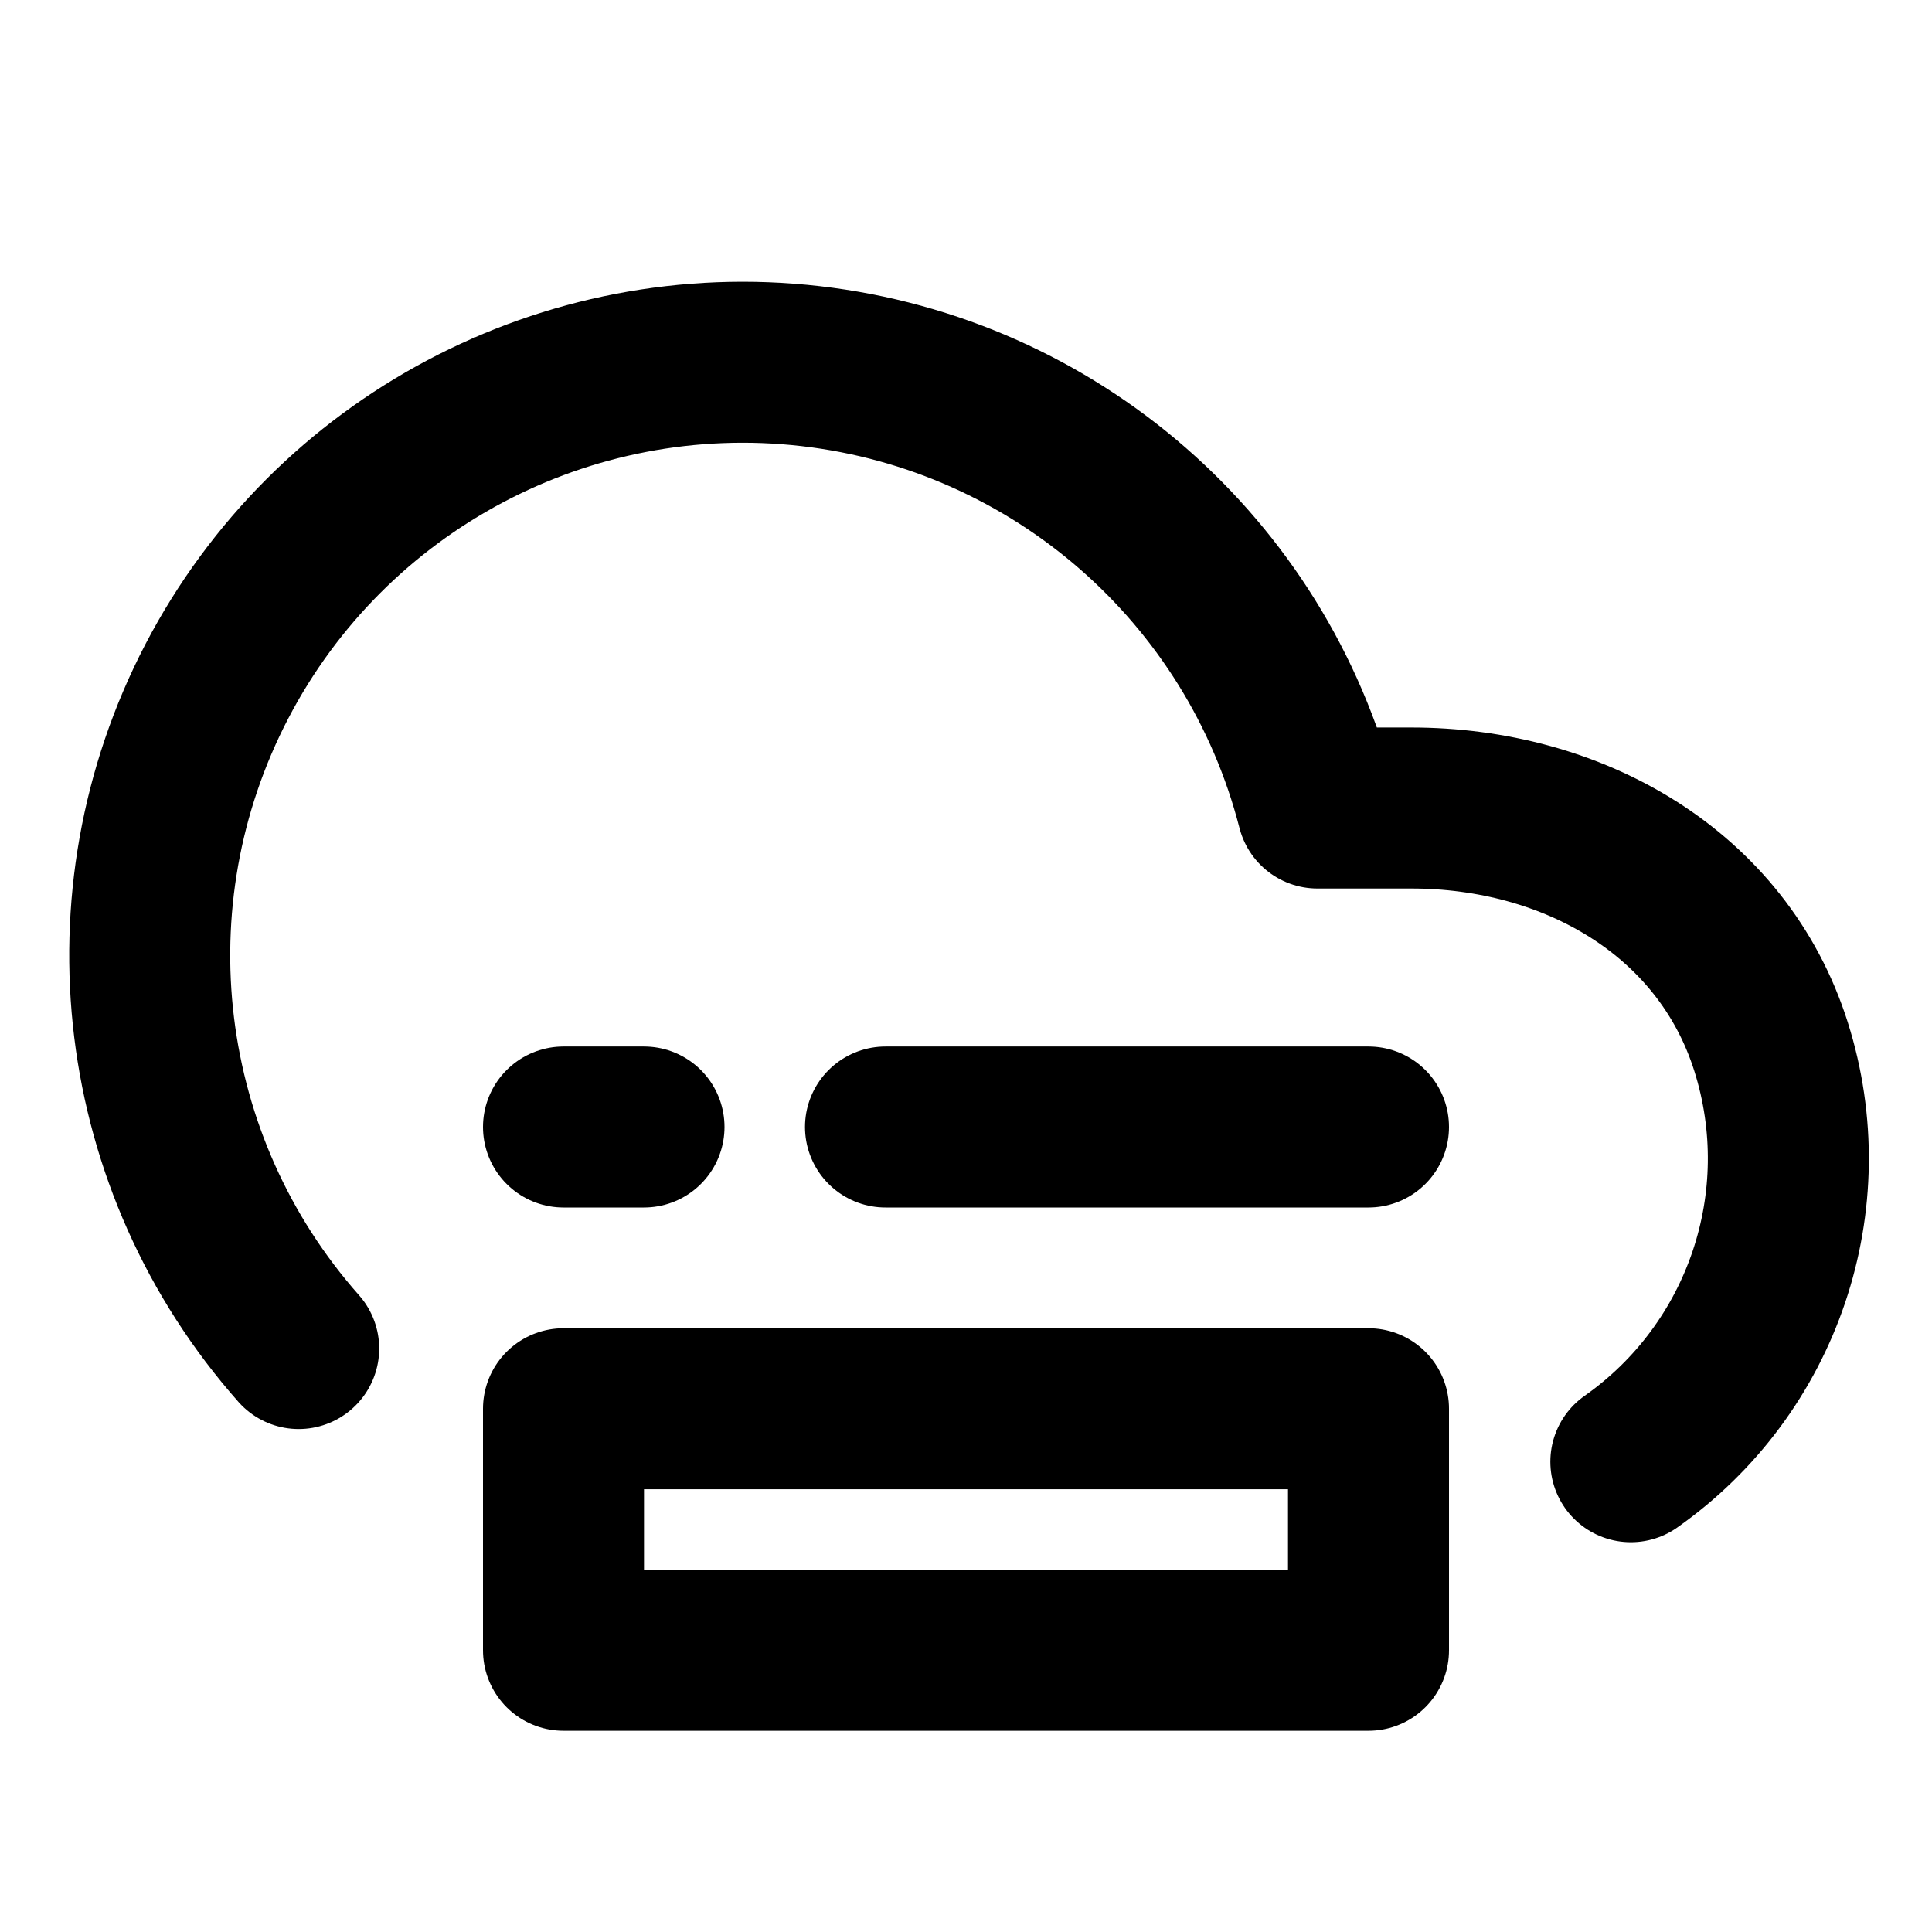 <?xml version="1.0" encoding="UTF-8"?><svg width="24" height="24" viewBox="0 0 48 48" fill="none" xmlns="http://www.w3.org/2000/svg"><path d="M40.518 36.316C43.804 34.005 45.214 29.83 44 26C42.787 22.17 39.071 20.071 35.053 20.075H32.732C31.214 14.161 26.208 9.796 20.143 9.097C14.079 8.399 8.211 11.512 5.389 16.925C2.567 22.339 3.375 28.932 7.421 33.504" stroke="currentColor" stroke-width="4" stroke-linecap="round" stroke-linejoin="round"/><rect x="14" y="35" width="20" height="6" fill="none" stroke="currentColor" stroke-width="4" stroke-linecap="round" stroke-linejoin="round"/><path d="M34 28L22 28" stroke="currentColor" stroke-width="4" stroke-linecap="round" stroke-linejoin="round"/><path d="M16 28H14" stroke="currentColor" stroke-width="4" stroke-linecap="round" stroke-linejoin="round"/></svg>
